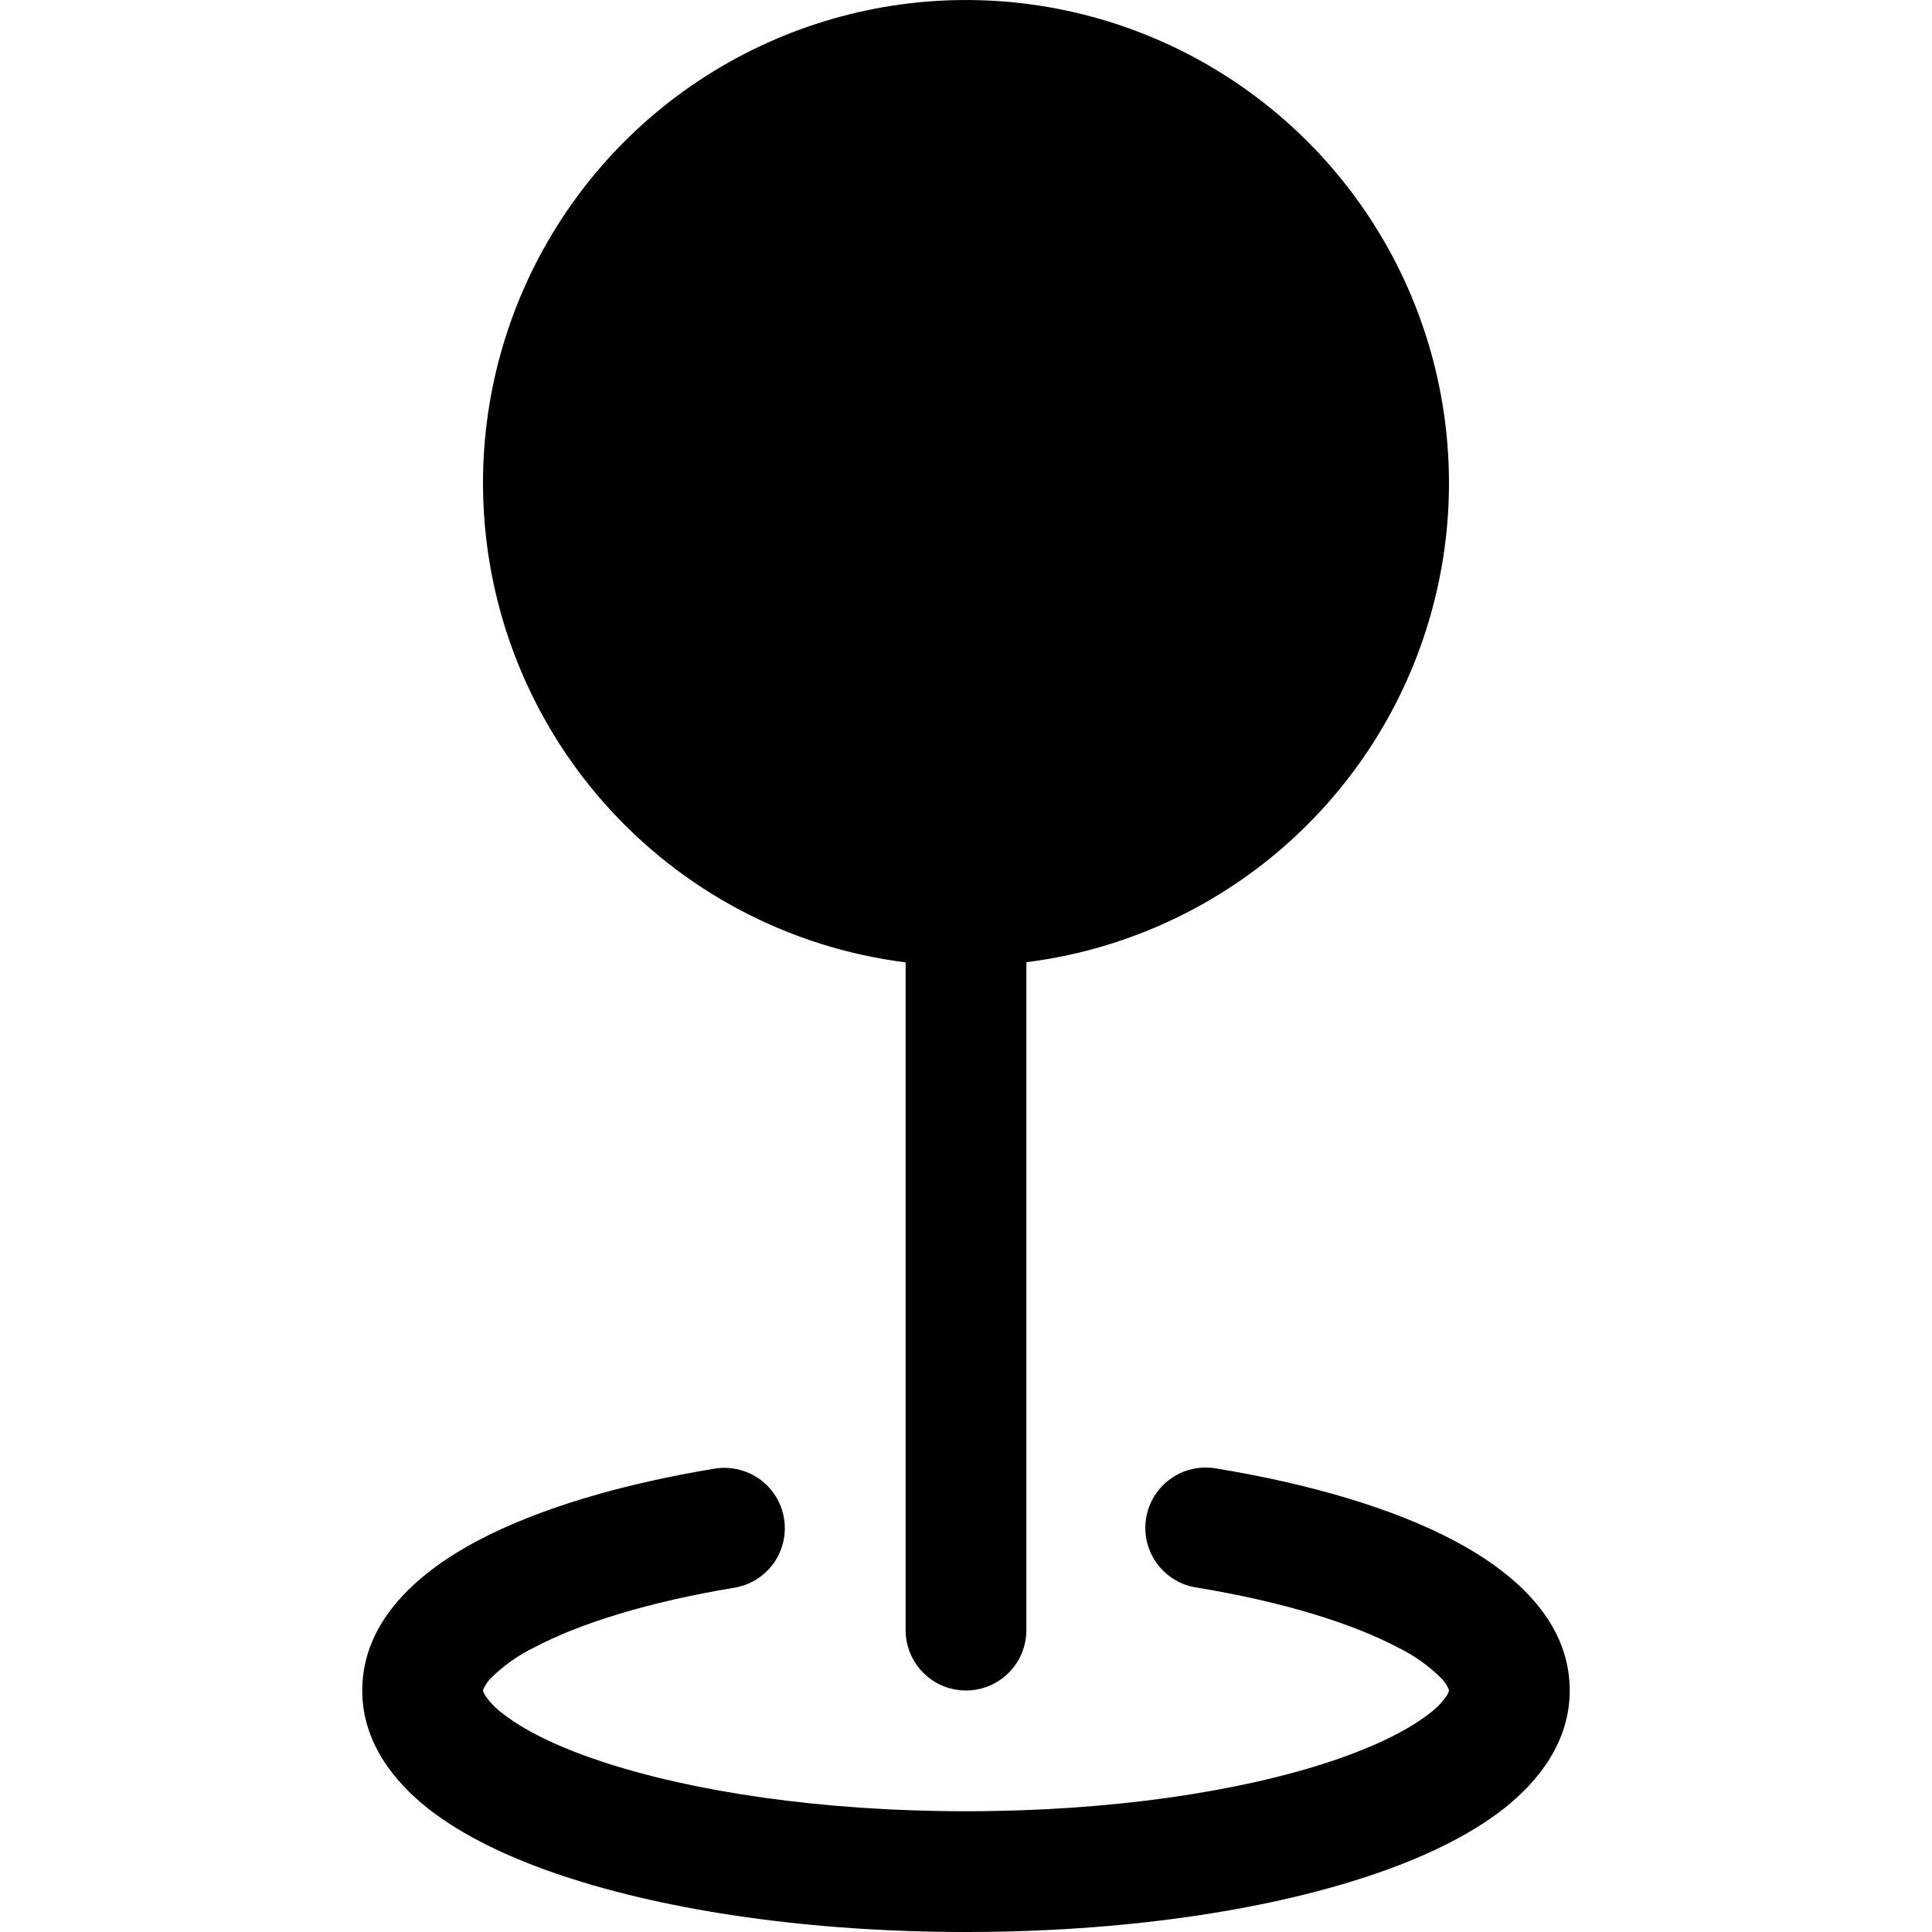 <svg width="24" height="24" viewBox="0 0 24 24" fill="none" xmlns="http://www.w3.org/2000/svg">
<path fill-rule="evenodd" clip-rule="evenodd" d="M6 6C6 4.845 6.333 3.715 6.96 2.745C7.586 1.775 8.479 1.007 9.532 0.532C10.584 0.057 11.751 -0.105 12.893 0.067C14.035 0.239 15.103 0.737 15.969 1.501C16.835 2.264 17.462 3.262 17.775 4.373C18.088 5.485 18.074 6.663 17.734 7.766C17.395 8.87 16.743 9.852 15.859 10.595C14.975 11.337 13.896 11.809 12.75 11.953V20.25C12.75 20.449 12.671 20.64 12.53 20.78C12.39 20.921 12.199 21 12 21C11.801 21 11.61 20.921 11.47 20.78C11.329 20.64 11.25 20.449 11.25 20.25V11.955C9.799 11.772 8.466 11.066 7.499 9.969C6.532 8.872 5.999 7.46 6 5.998V6ZM9.739 18.861C9.772 19.057 9.725 19.258 9.61 19.42C9.494 19.581 9.319 19.691 9.123 19.723C8.055 19.9 7.203 20.166 6.641 20.463C6.434 20.562 6.246 20.697 6.085 20.86C6.049 20.9 6.02 20.946 6 20.995V21L6.003 21.012C6.009 21.029 6.017 21.046 6.027 21.061C6.086 21.148 6.16 21.224 6.245 21.286C6.492 21.481 6.897 21.691 7.464 21.879C8.591 22.254 10.194 22.5 12 22.5C13.806 22.5 15.409 22.255 16.536 21.879C17.103 21.69 17.508 21.481 17.756 21.286C17.841 21.224 17.915 21.148 17.974 21.061C17.984 21.046 17.992 21.029 17.997 21.012L18 21V20.994C17.98 20.944 17.951 20.898 17.915 20.859C17.754 20.696 17.566 20.562 17.36 20.463C16.796 20.166 15.945 19.9 14.877 19.723C14.777 19.71 14.682 19.677 14.595 19.625C14.509 19.574 14.434 19.506 14.374 19.425C14.315 19.345 14.272 19.253 14.248 19.155C14.225 19.058 14.221 18.956 14.238 18.857C14.254 18.758 14.29 18.663 14.344 18.579C14.398 18.494 14.468 18.421 14.551 18.364C14.633 18.306 14.726 18.266 14.825 18.246C14.923 18.226 15.024 18.225 15.123 18.244C16.278 18.435 17.301 18.736 18.058 19.135C18.75 19.5 19.5 20.1 19.5 21C19.5 21.639 19.11 22.128 18.684 22.465C18.249 22.807 17.664 23.085 17.01 23.302C15.693 23.742 13.921 24 12 24C10.079 24 8.307 23.742 6.99 23.302C6.336 23.085 5.751 22.807 5.316 22.465C4.89 22.128 4.5 21.639 4.5 21C4.5 20.101 5.25 19.5 5.941 19.135C6.699 18.736 7.722 18.435 8.877 18.244C9.073 18.212 9.274 18.259 9.436 18.374C9.598 18.49 9.707 18.665 9.739 18.861Z" fill="black"/>
</svg>

